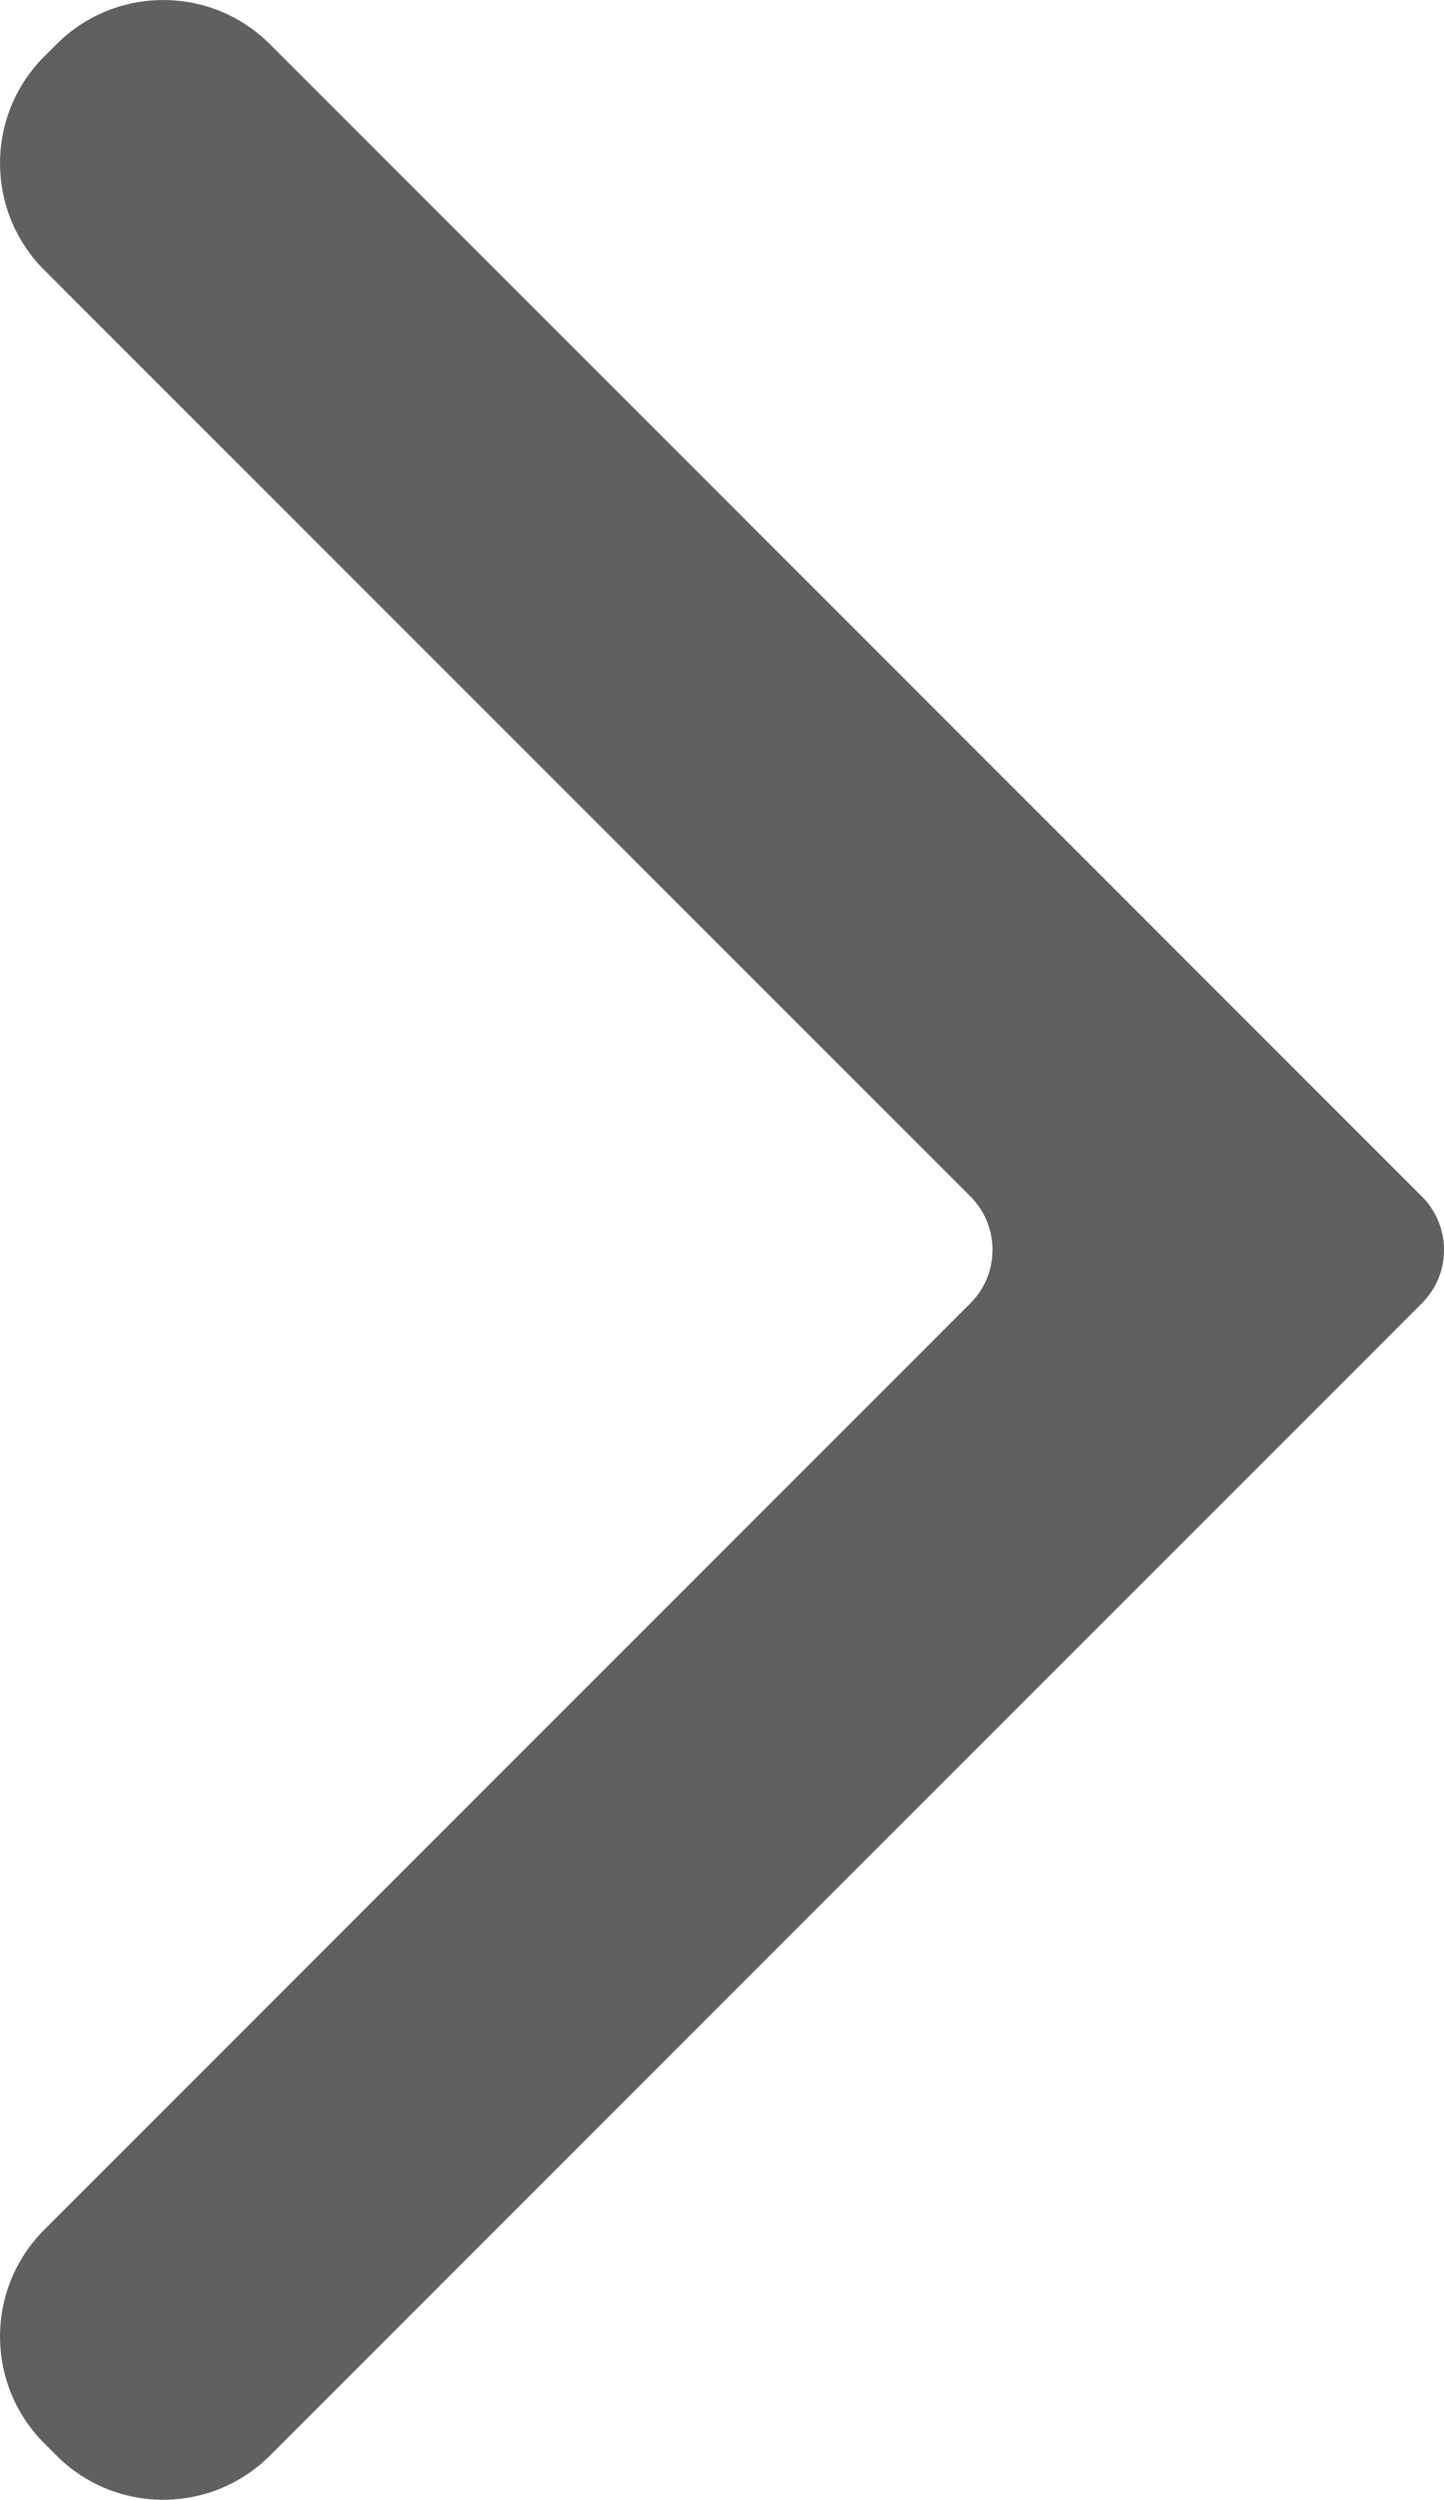 
<svg  xmlns="http://www.w3.org/2000/svg"  x="0px" y="0px"
	 width="37.214px" height="64.404px" viewBox="0 0 37.214 64.404" >
<path fill="#5F6062" d="M6.958,63.265l29.687-29.687c0.76-0.76,0.76-1.991,0-2.751L6.958,1.14c-1.519-1.519-3.983-1.519-5.502,0
	L1.14,1.455c-1.519,1.519-1.519,3.983,0,5.502l23.869,23.869c0.76,0.76,0.76,1.991,0,2.751L1.14,57.447
	c-1.519,1.519-1.519,3.983,0,5.502l0.316,0.316C2.975,64.784,5.438,64.784,6.958,63.265z"/>
</svg>
